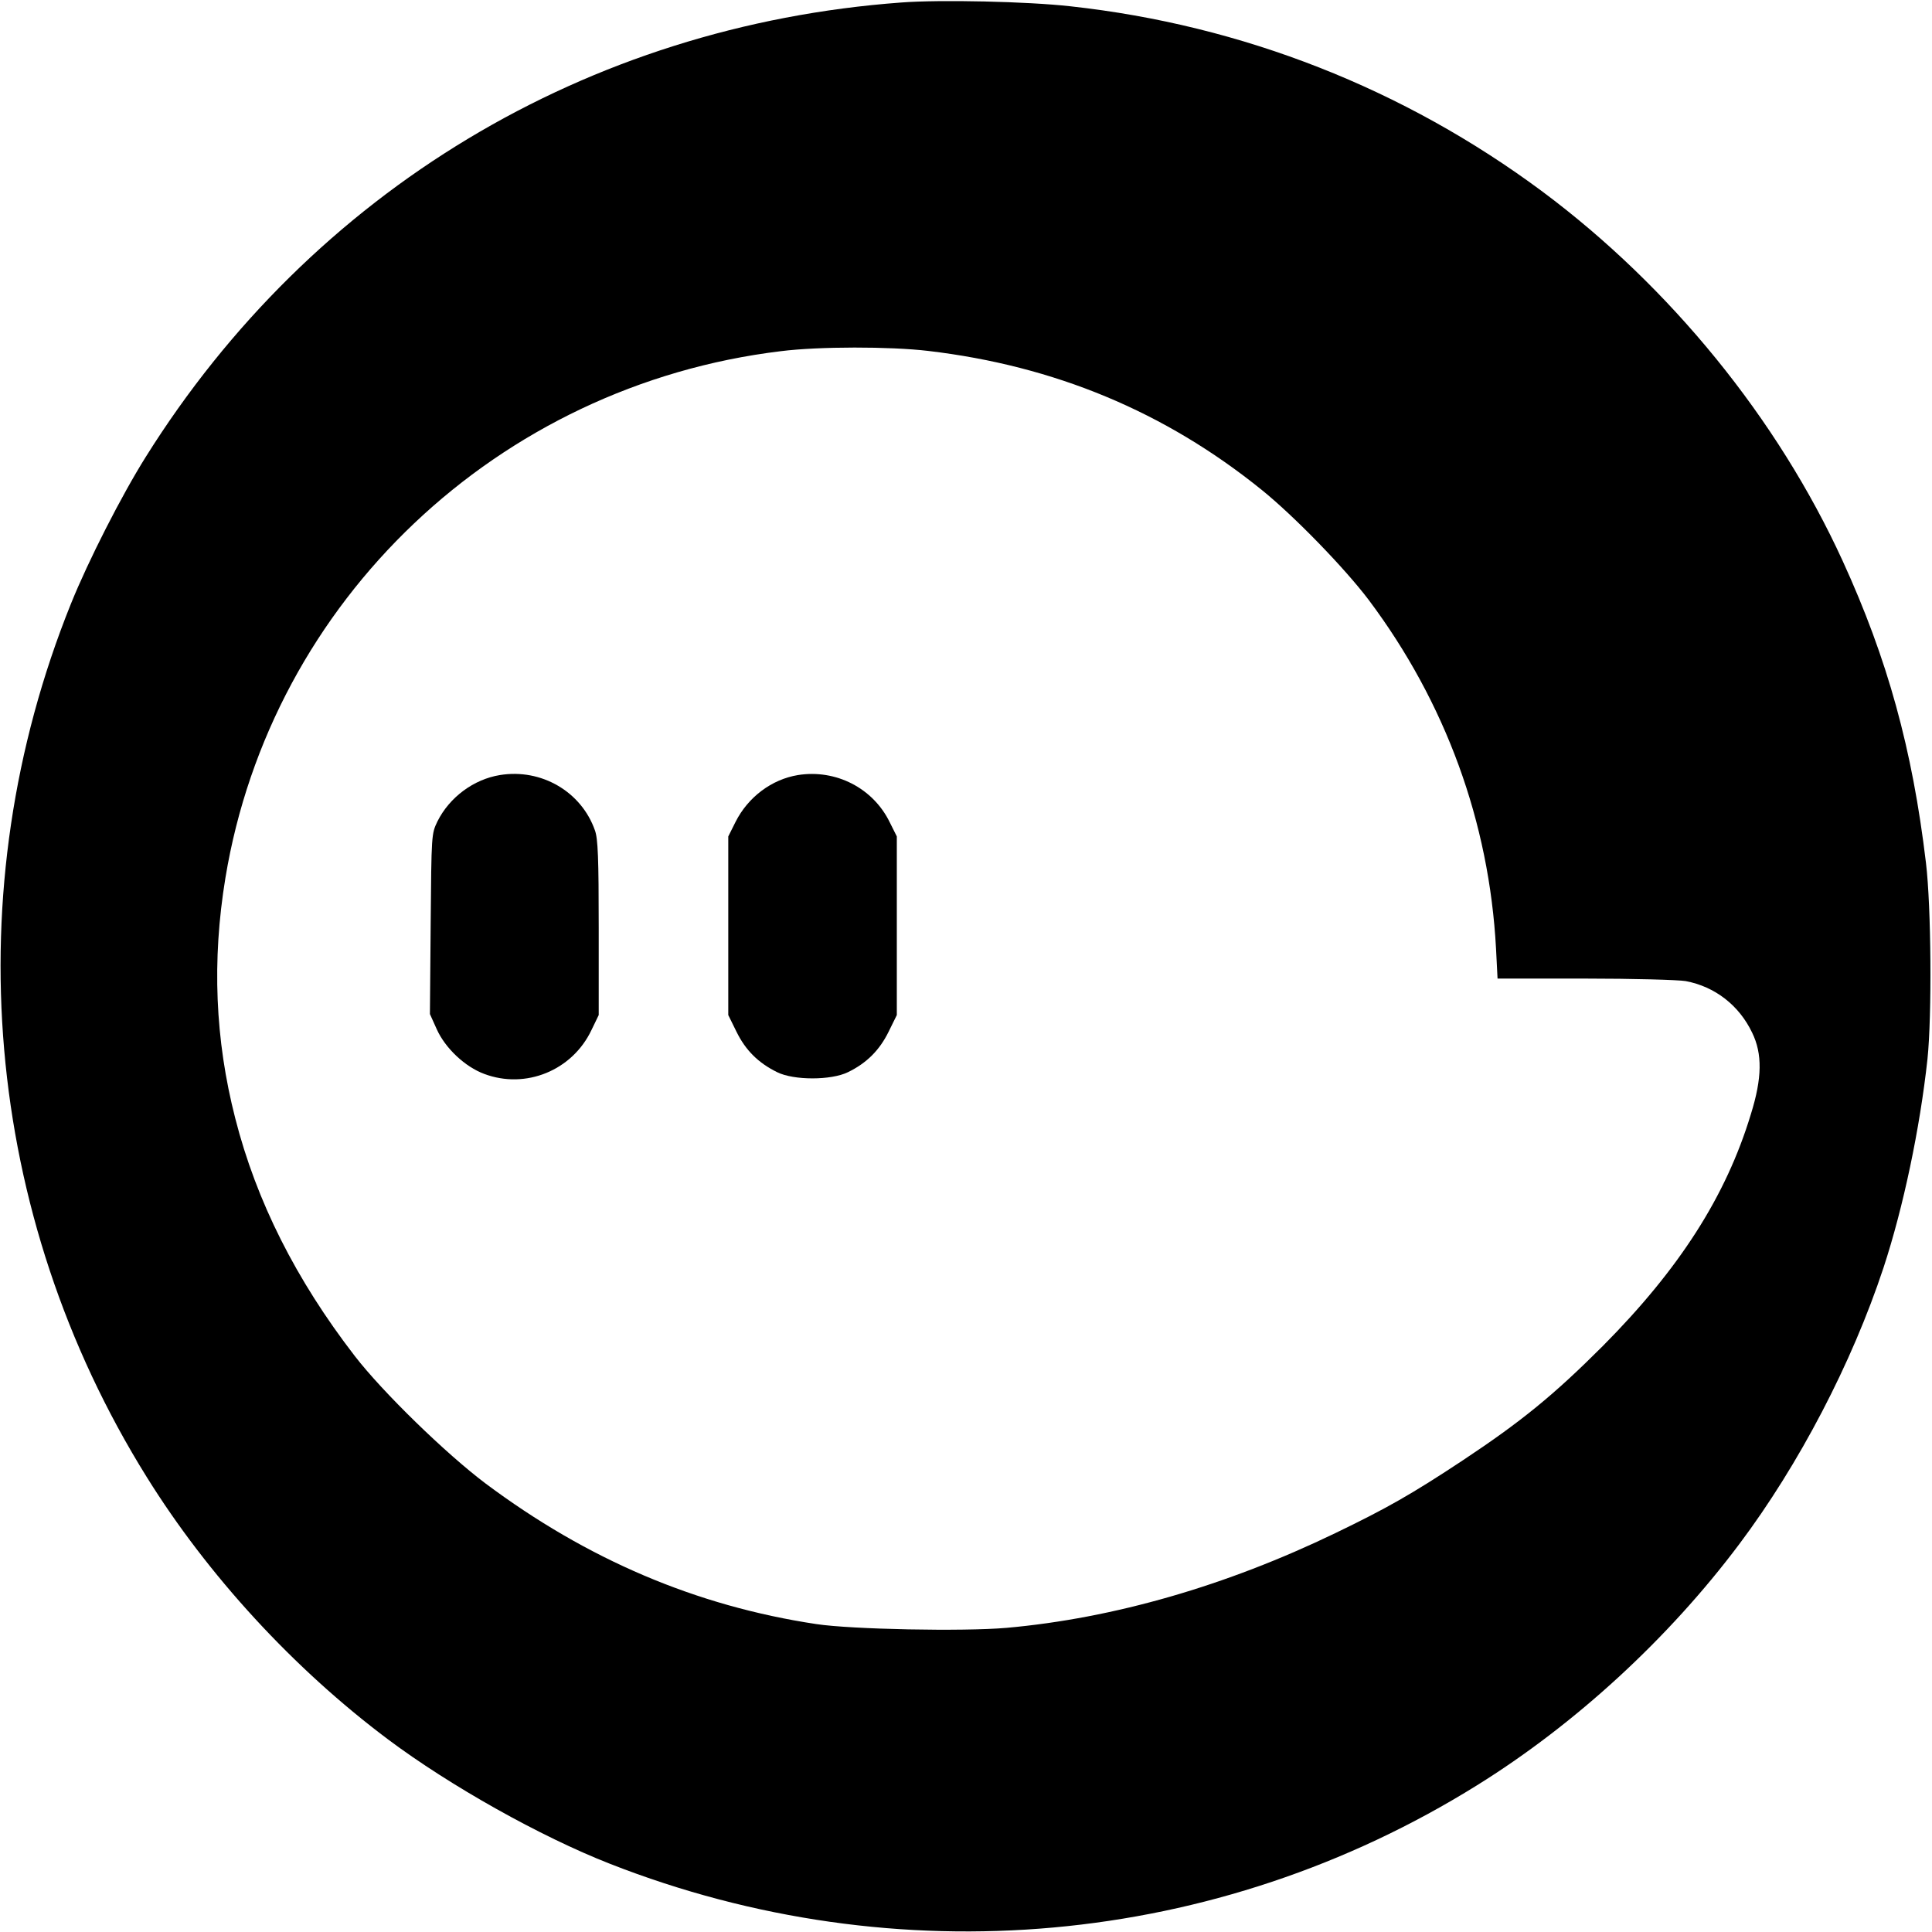 <?xml version="1.0" standalone="no"?>
<!DOCTYPE svg PUBLIC "-//W3C//DTD SVG 20010904//EN"
 "http://www.w3.org/TR/2001/REC-SVG-20010904/DTD/svg10.dtd">
<svg version="1.0" xmlns="http://www.w3.org/2000/svg"
 width="768pt" height="768pt" viewBox="0 0 768 768"
 preserveAspectRatio="xMidYMid meet">

<g transform="translate(0,768) scale(0.1,-0.1)"
fill="#000000" stroke="none">
<path d="M3582 7670 c-1248 -92 -2341 -749 -3003 -1807 -96 -153 -228 -412
-297 -583 -460 -1141 -348 -2429 301 -3471 243 -391 584 -762 959 -1043 247
-185 607 -387 883 -495 1140 -447 2412 -332 3446 312 391 243 762 584 1043
959 238 317 448 720 573 1098 79 240 145 554 175 830 18 174 15 605 -6 780
-54 453 -153 811 -331 1200 -259 566 -686 1090 -1193 1468 -550 409 -1193 662
-1877 737 -169 19 -518 27 -673 15z m108 -1385 c501 -59 940 -241 1325 -552
129 -104 330 -311 426 -438 305 -407 479 -882 506 -1387 l6 -118 347 0 c193 0
371 -5 401 -10 116 -22 212 -96 264 -205 41 -84 40 -180 -5 -324 -99 -327
-285 -616 -589 -922 -195 -195 -324 -300 -556 -454 -204 -135 -303 -191 -506
-289 -435 -210 -882 -339 -1308 -377 -172 -15 -618 -6 -756 15 -478 72 -911
257 -1315 559 -157 118 -409 363 -520 507 -233 302 -391 615 -475 945 -80 312
-93 627 -39 955 182 1103 1083 1958 2208 2094 151 19 434 19 586 1z"/>
<path d="M1987 4599 c-104 -17 -200 -88 -248 -184 -24 -50 -24 -51 -27 -408
l-3 -358 27 -60 c34 -76 113 -150 189 -178 165 -62 350 14 426 174 l29 60 0
346 c0 278 -3 355 -15 388 -54 154 -213 247 -378 220z"/>
<path d="M3172 4599 c-104 -17 -198 -87 -248 -186 l-29 -58 0 -355 0 -355 33
-67 c36 -73 86 -123 161 -160 66 -33 215 -33 282 0 74 36 125 87 161 160 l33
67 0 355 0 355 -28 56 c-66 136 -214 212 -365 188z"/>
</g>
</svg>
